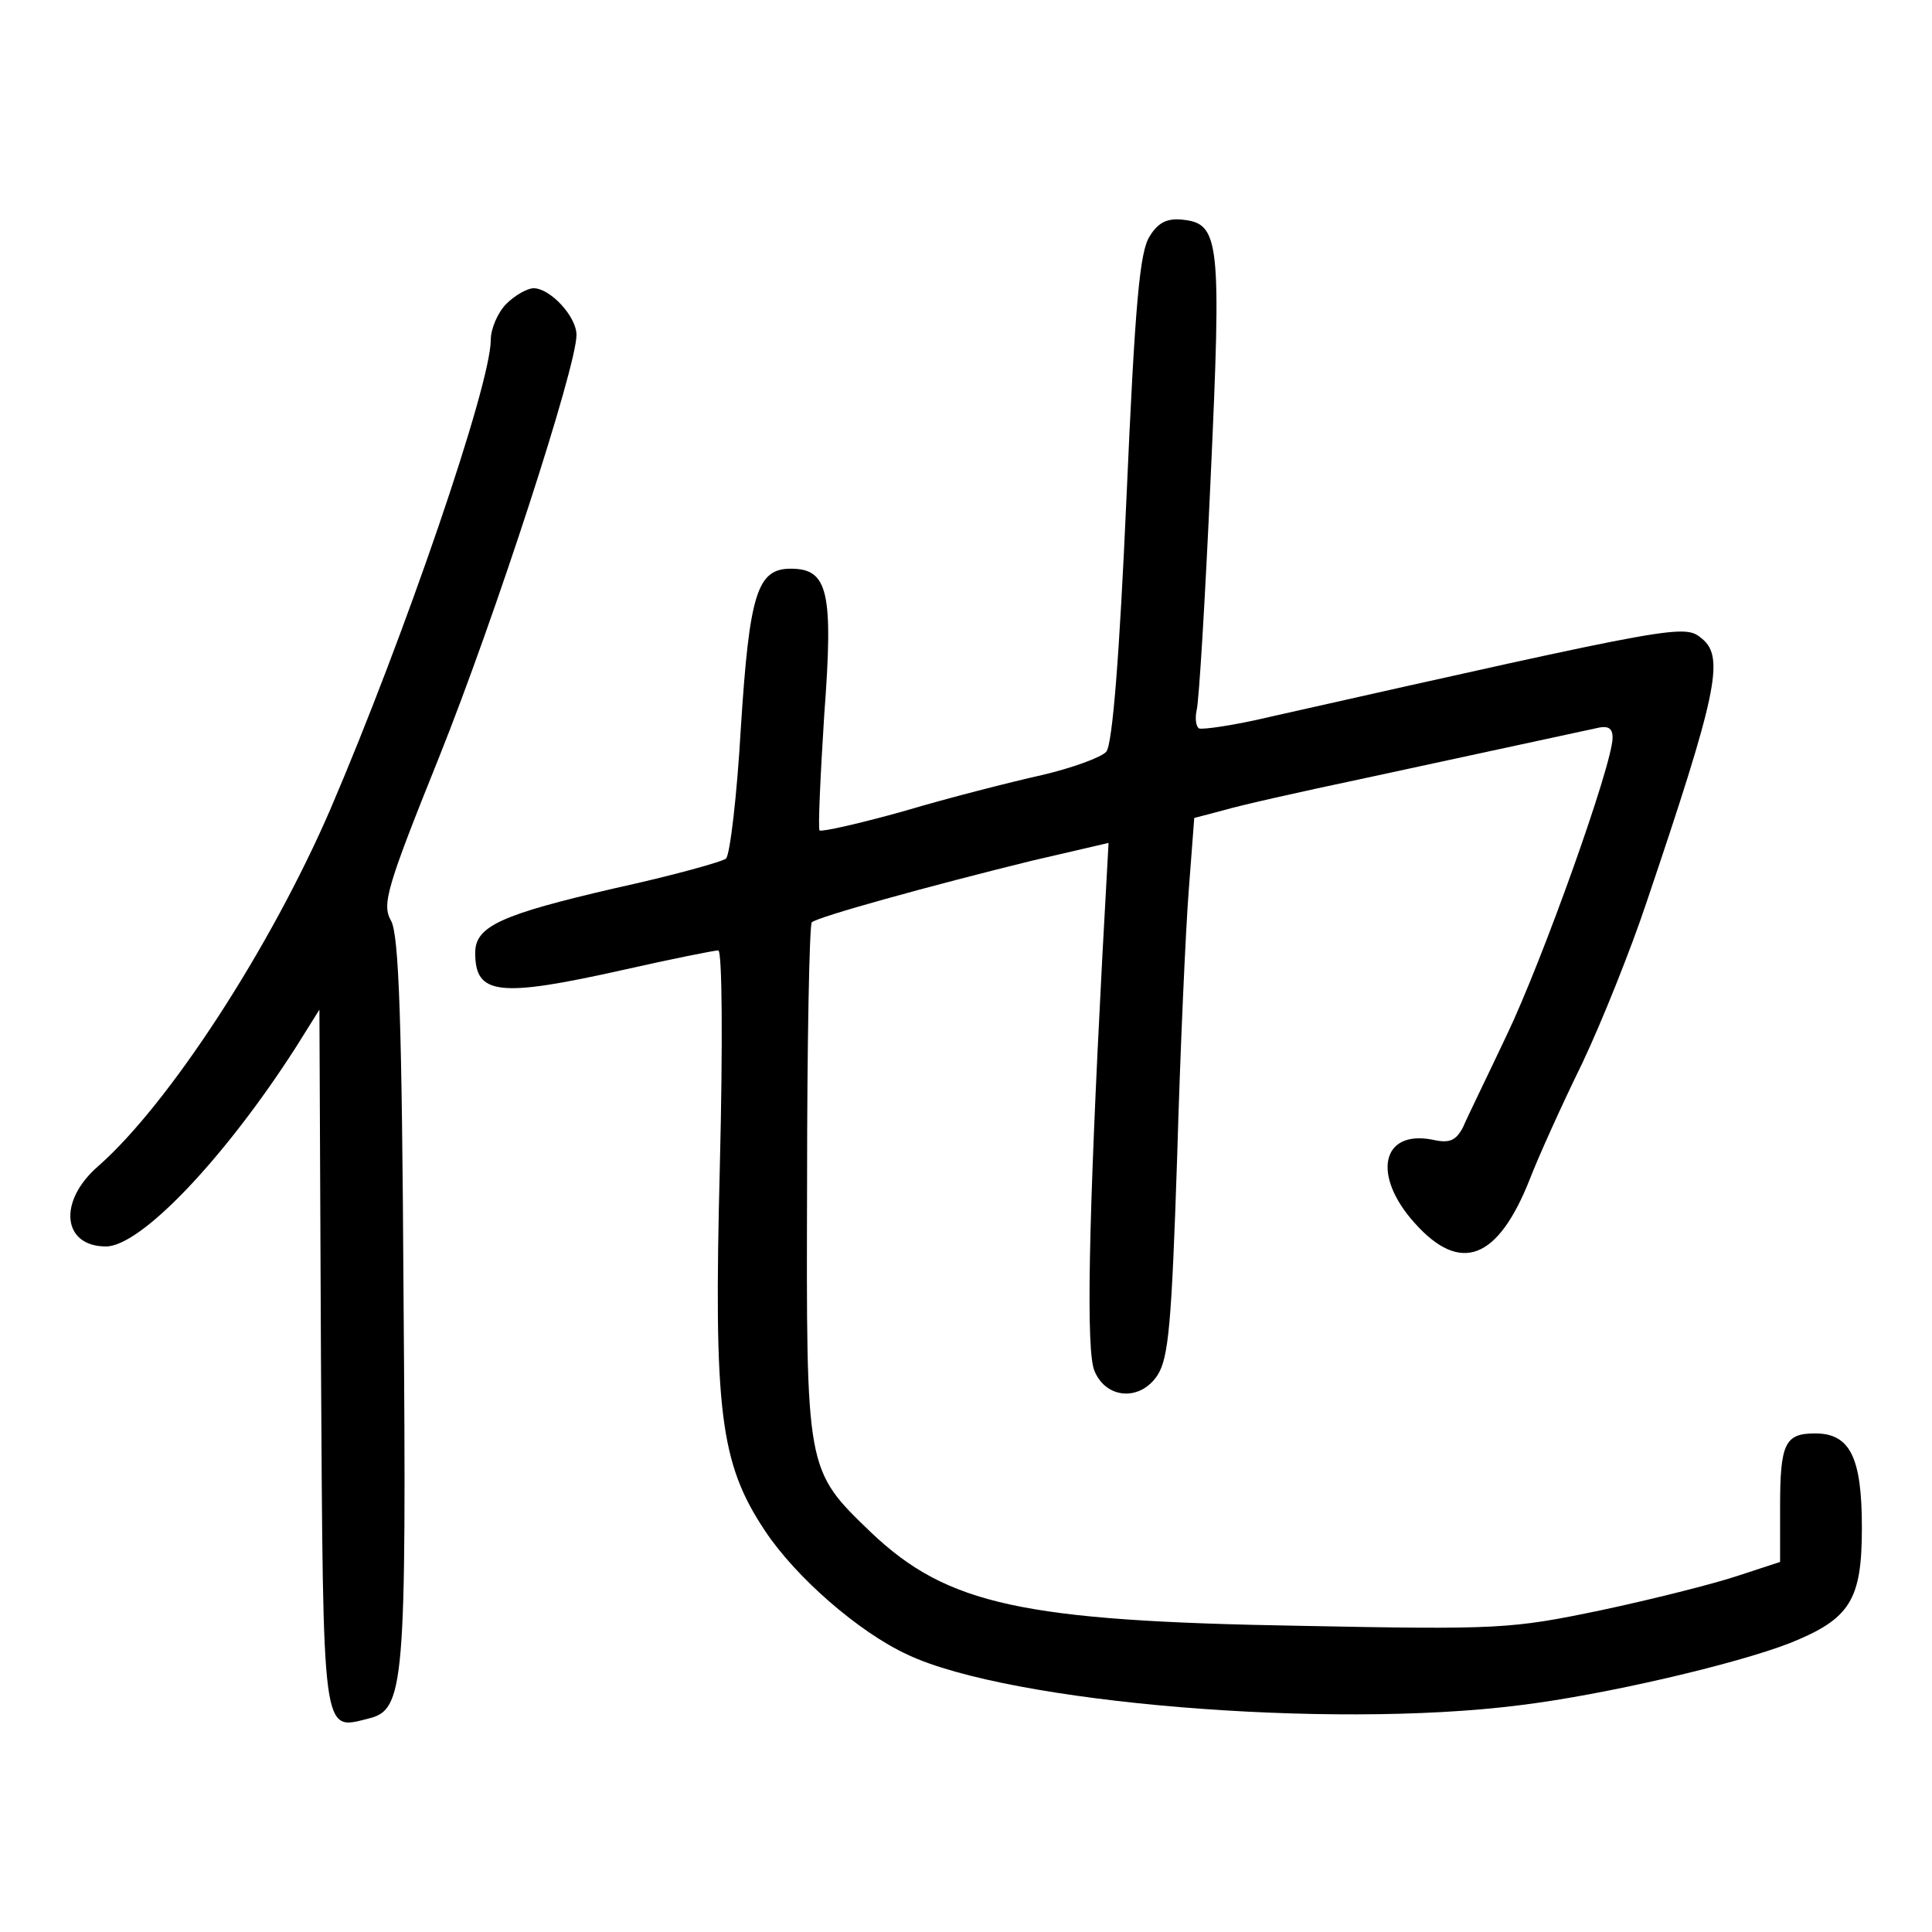<?xml version="1.0" standalone="no"?>
<!DOCTYPE svg PUBLIC "-//W3C//DTD SVG 20010904//EN"
 "http://www.w3.org/TR/2001/REC-SVG-20010904/DTD/svg10.dtd">
<svg version="1.0" xmlns="http://www.w3.org/2000/svg"
 width="248pt" height="248pt" viewBox="0 0 248 248"
 preserveAspectRatio="xMidYMid meet">
<g transform="translate(0,248) scale(0.1,-0.1)"
fill="#000000" stroke="none">
<path d="M1476 2177 c-13 -19 -19 -86 -30 -336 -9 -203 -18 -317 -26 -326 -6
-7 -44 -21 -83 -30 -40 -9 -119 -29 -176 -46 -57 -16 -106 -27 -109 -25 -2 3
1 69 6 148 12 159 5 188 -43 188 -43 0 -53 -32 -64 -204 -5 -88 -14 -163 -19
-168 -4 -4 -69 -22 -142 -38 -147 -34 -180 -49 -180 -83 0 -54 29 -58 190 -22
62 14 117 25 122 25 5 0 6 -119 2 -278 -8 -313 0 -380 58 -467 39 -59 120
-130 183 -159 131 -62 540 -96 785 -65 108 13 279 53 348 80 77 31 92 55 92
148 0 90 -15 121 -60 121 -39 0 -45 -13 -45 -95 l0 -70 -55 -18 c-30 -10 -109
-30 -175 -44 -115 -24 -131 -25 -385 -20 -358 6 -454 27 -552 120 -84 81 -83
78 -82 449 0 180 3 330 6 334 7 7 152 47 282 79 l99 23 -8 -146 c-18 -343 -21
-507 -10 -532 15 -36 59 -39 81 -5 14 22 18 66 25 278 4 139 11 294 15 345 l7
92 38 10 c20 6 100 24 176 40 162 35 269 58 301 65 16 4 22 1 22 -12 0 -34
-90 -286 -136 -382 -25 -53 -51 -106 -56 -118 -9 -17 -17 -21 -39 -16 -66 13
-78 -46 -23 -107 59 -66 107 -47 148 57 10 26 40 93 67 148 26 55 63 148 82
205 91 269 101 316 72 340 -23 19 -25 19 -554 -100 -46 -11 -88 -17 -92 -15
-4 3 -5 13 -3 23 3 9 11 143 18 297 14 306 12 328 -36 333 -19 2 -31 -3 -42
-21z"/>
<path d="M650 2090 c-11 -11 -20 -32 -20 -46 0 -58 -110 -379 -206 -603 -77
-178 -207 -378 -298 -458 -52 -45 -46 -103 10 -103 45 0 153 114 244 256 l30
48 2 -449 c3 -490 1 -476 61 -461 46 11 49 41 45 541 -2 356 -6 465 -16 483
-12 21 -6 42 62 211 72 180 176 500 176 541 0 24 -34 60 -55 60 -8 0 -24 -9
-35 -20z"/>
</g>
</svg>
